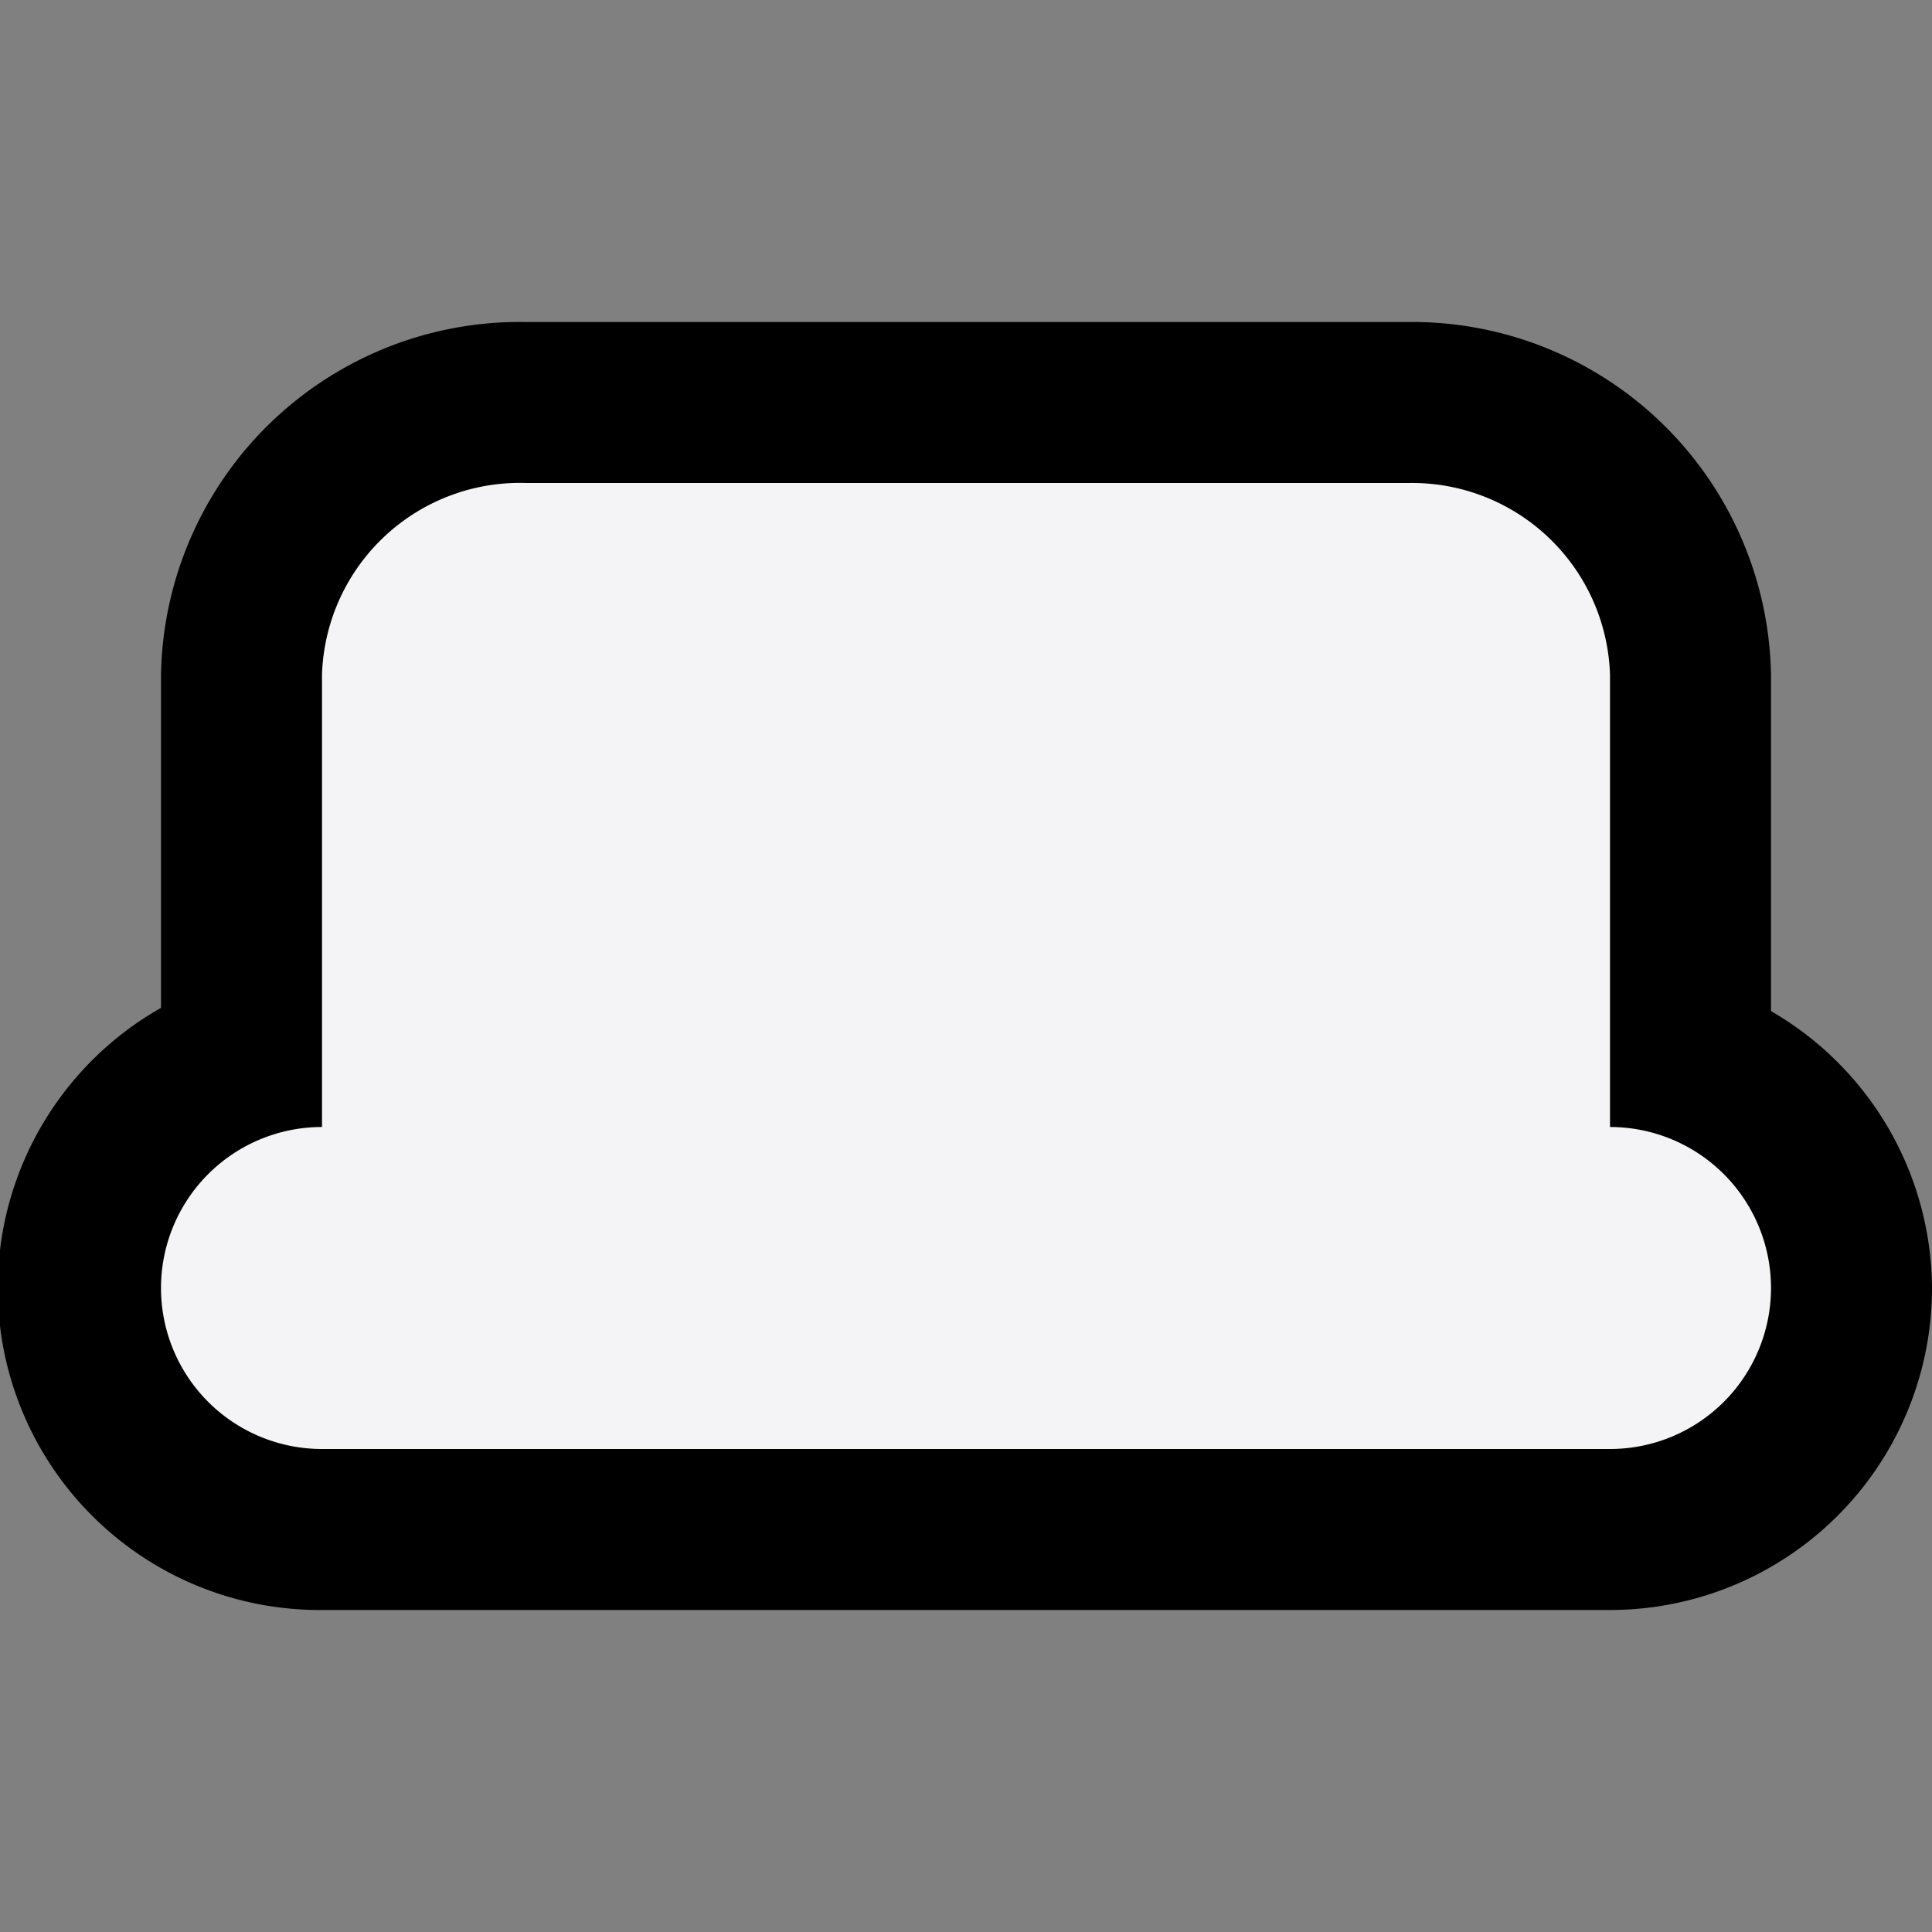 <!-- This Source Code Form is subject to the terms of the Mozilla Public
   - License, v. 2.0. If a copy of the MPL was not distributed with this
   - file, You can obtain one at http://mozilla.org/MPL/2.0/. -->
<svg xmlns="http://www.w3.org/2000/svg" viewBox="0 0 12 12">
  <rect x="0" y="0" width="12" height="12" fill="#808080" stroke="none"/>
  <path
    d="M11 6.28V4.19A2.23 2.23 0 008.75 2H3.27A2.23 2.23 0 001 4.19v2.07A2 2 0 002 10h8a2 2 0 002-2 2 2 0 00-1-1.72z"
    fill="context-stroke" />
  <path d="M10 7V4.19A1.23 1.23 0 008.75 3H3.27A1.23 1.23 0 002 4.19V7a1 1 0 000 2h8a1 1 0 000-2z" fill="#f4f4f7" />
</svg>